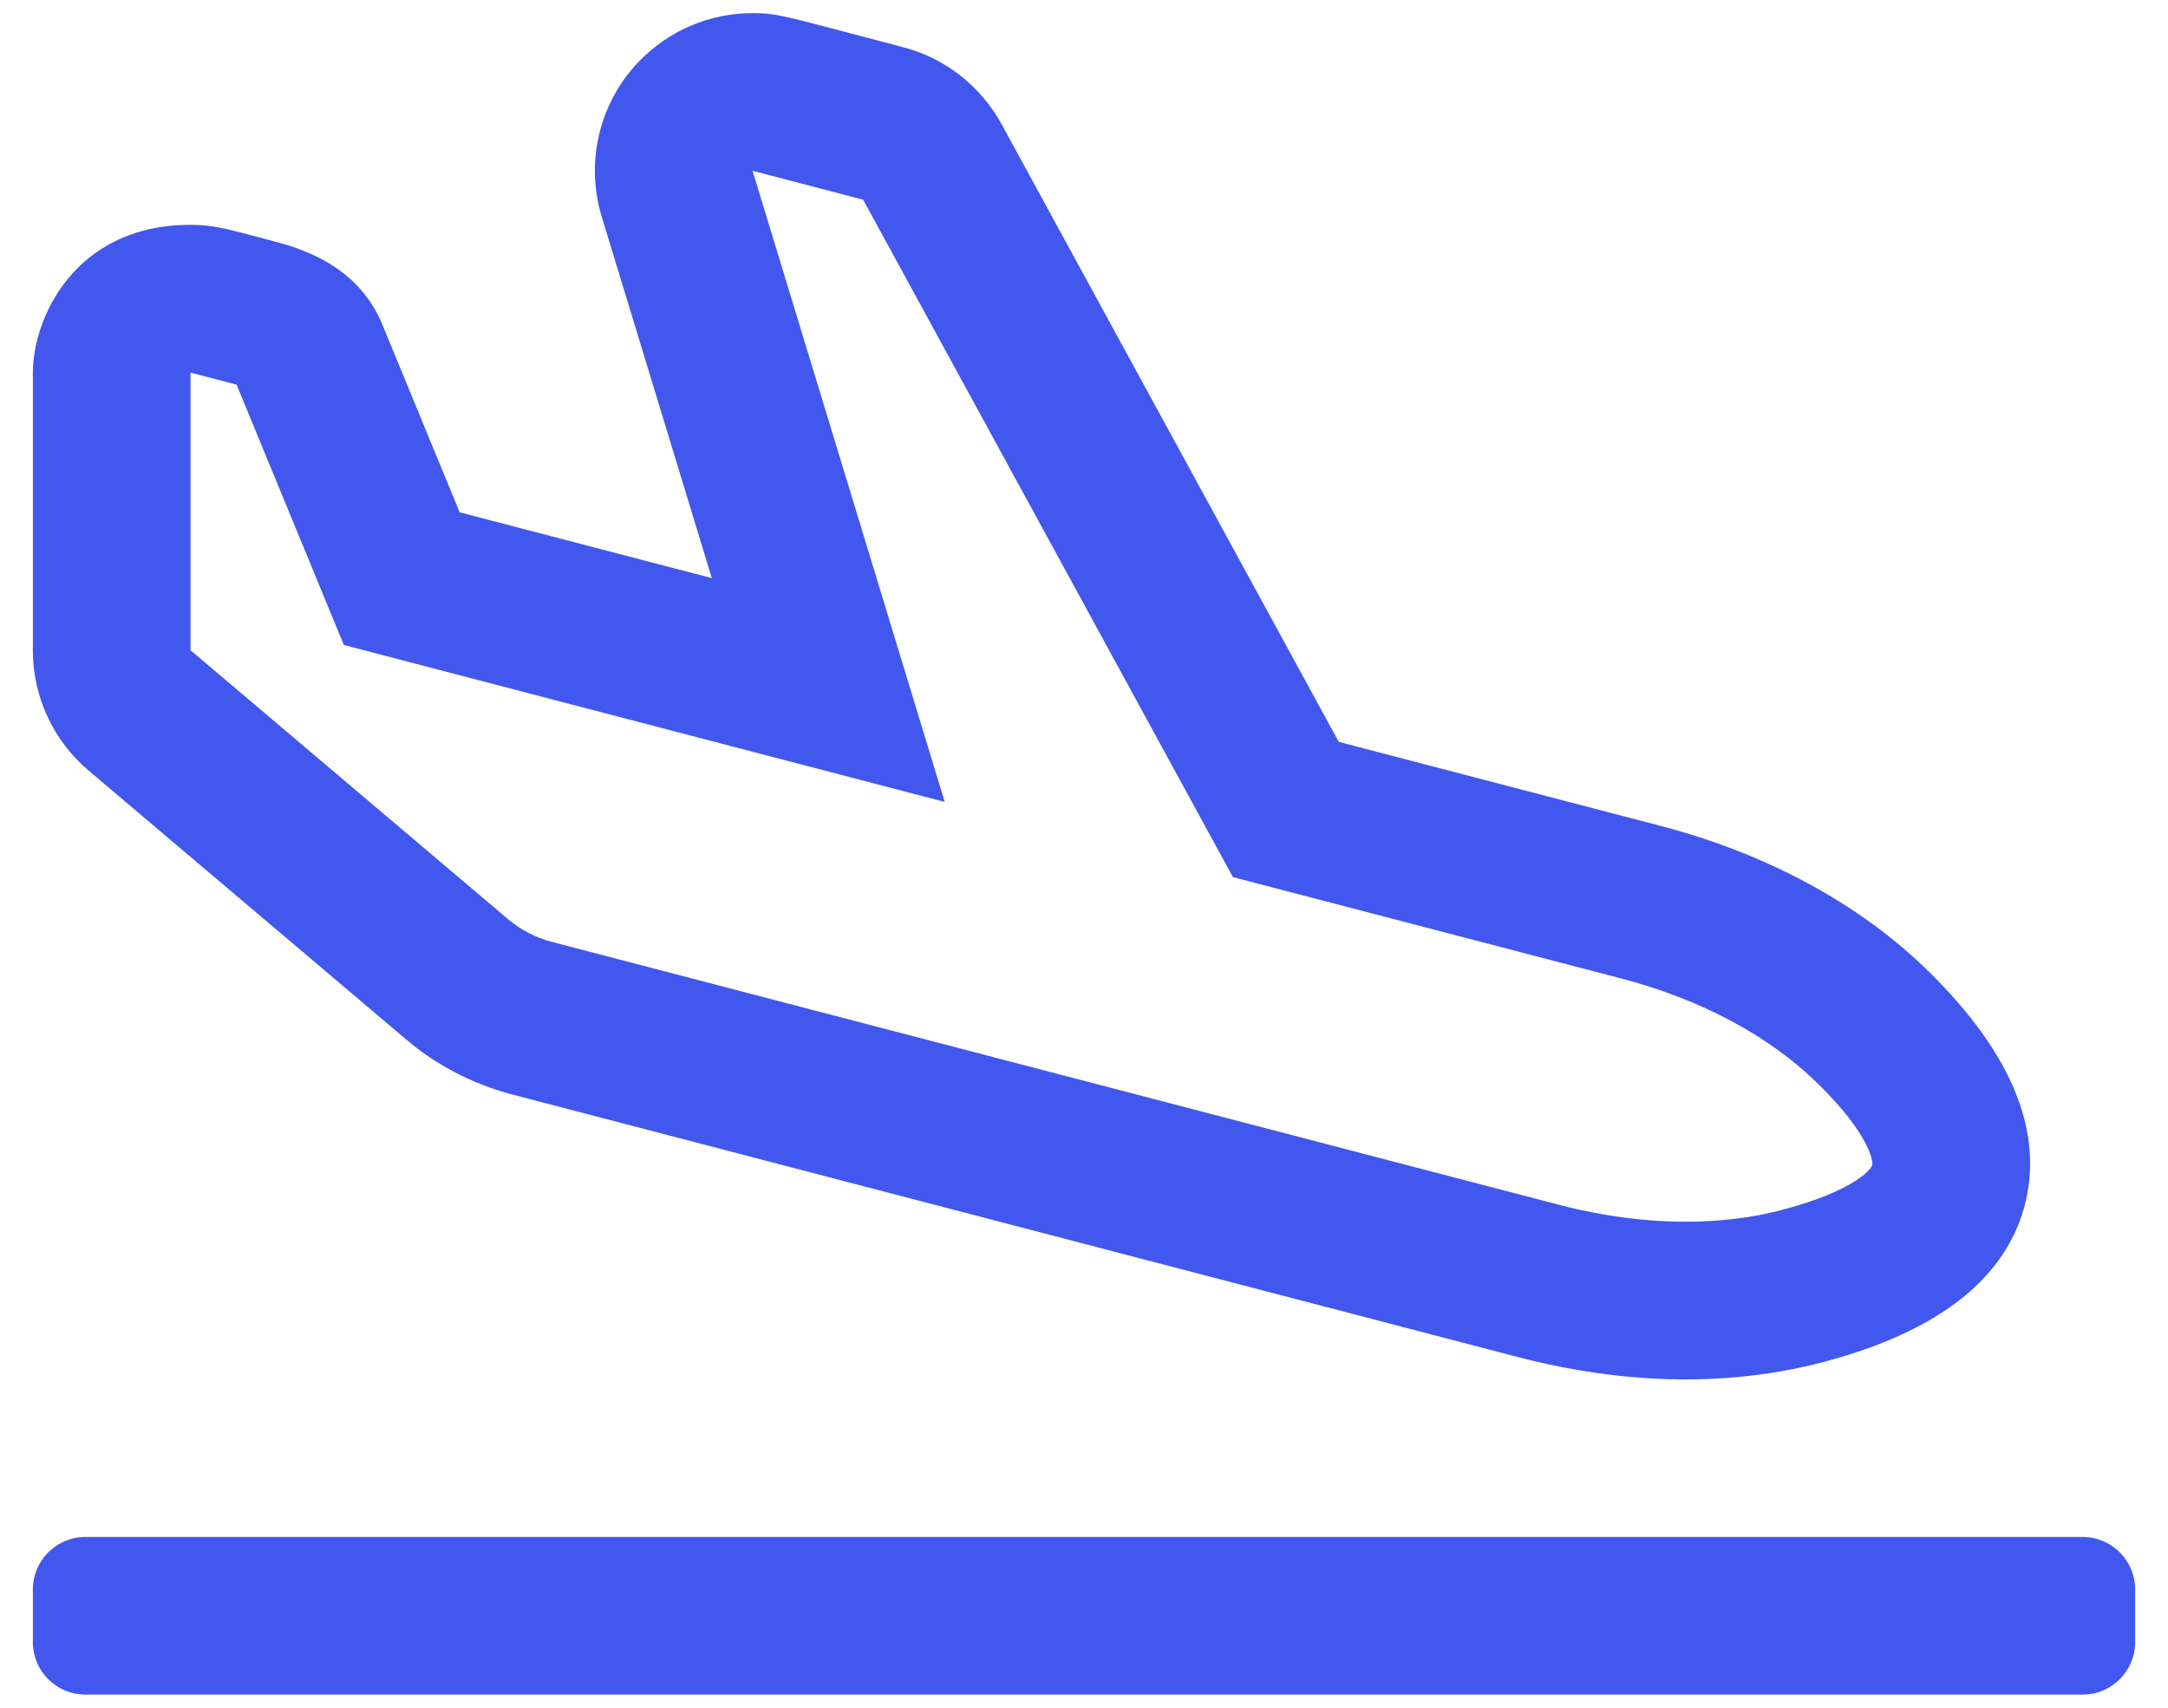 <svg width="33" height="26" viewBox="0 0 33 26" fill="none" xmlns="http://www.w3.org/2000/svg">
<path d="M31.7 23.4H1.3C0.858 23.4 0.5 23.758 0.5 24.2V25C0.5 25.442 0.858 25.8 1.3 25.8H31.7C32.142 25.8 32.5 25.442 32.5 25V24.2C32.5 23.758 32.142 23.4 31.7 23.4ZM6.171 15.816C6.625 16.207 7.192 16.505 7.795 16.663L23.113 20.663C24.244 20.958 25.96 21.215 27.776 20.731C29.485 20.275 30.506 19.484 30.811 18.381C31.12 17.253 30.634 16.048 29.365 14.798C28.32 13.769 26.904 12.999 25.272 12.573L20.378 11.295L15.245 1.89C15.088 1.603 14.873 1.35 14.616 1.149C14.357 0.947 14.061 0.8 13.744 0.718C11.934 0.245 11.855 0.2 11.455 0.2C10.81 0.2 10.182 0.46 9.724 0.938C9.428 1.245 9.22 1.627 9.121 2.042C9.021 2.457 9.035 2.891 9.159 3.299L10.835 8.802L6.997 7.8L5.82 4.942C5.533 4.246 4.936 3.874 4.207 3.684C3.5 3.499 3.289 3.423 2.9 3.423C1.13 3.423 0.5 4.854 0.5 5.673V9.9C0.5 10.606 0.81 11.276 1.349 11.732L6.171 15.816ZM2.9 5.673L3.601 5.856L5.234 9.82L14.38 12.209L11.455 2.6L13.138 3.04L18.767 13.354L24.666 14.894C25.892 15.214 26.934 15.772 27.68 16.507C28.436 17.252 28.517 17.669 28.497 17.742C28.477 17.813 28.192 18.135 27.157 18.412C26.819 18.502 25.574 18.824 23.719 18.34L8.4 14.34C8.15 14.275 7.916 14.152 7.722 13.985L2.9 9.9V5.673Z" fill="#4257EE"/>
</svg>
